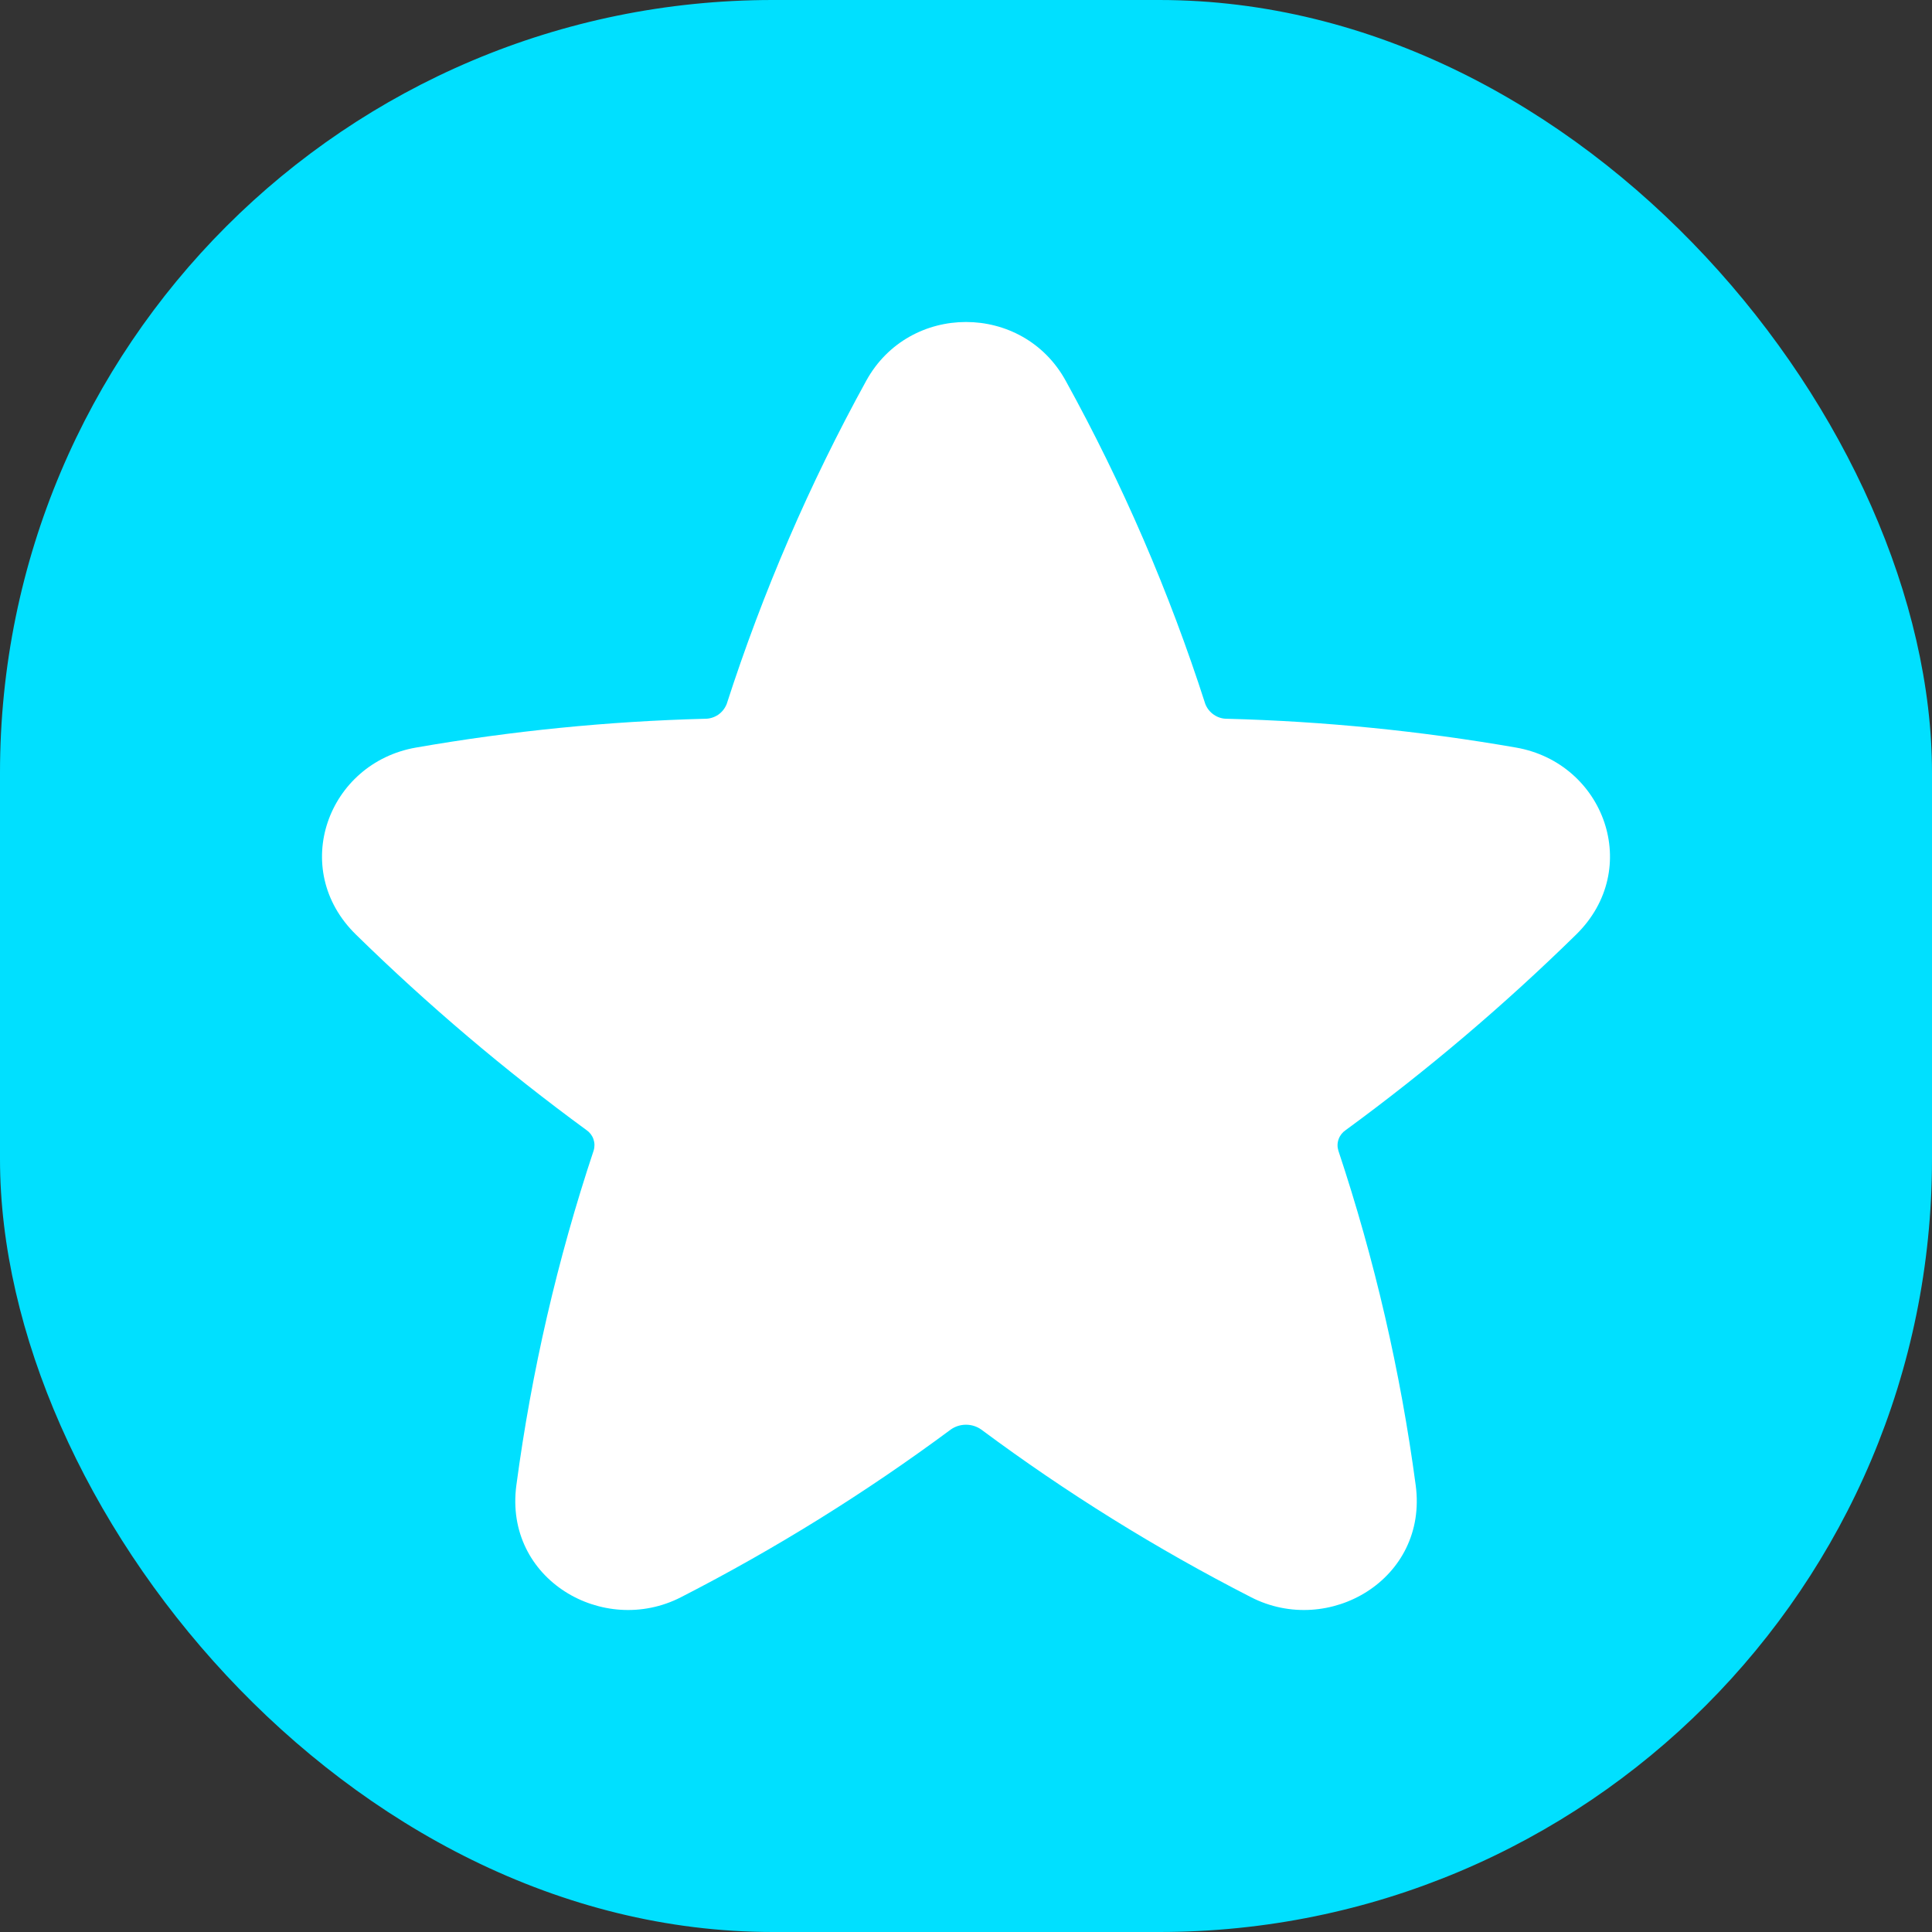 <svg width="30" height="30" viewBox="0 0 30 30" fill="none" xmlns="http://www.w3.org/2000/svg">
<rect x="0" y="0" width="30" height="30" fill="#333333" stroke="none"/>
<rect width="30" height="30" rx="12" fill="#00E0FF"/>
<path d="M16.548 5.912C15.88 4.696 14.12 4.696 13.451 5.912C12.57 7.512 11.845 9.194 11.284 10.932C11.257 11 11.21 11.059 11.15 11.1C11.089 11.14 11.018 11.162 10.945 11.161C9.441 11.2 7.942 11.35 6.46 11.608C5.089 11.847 4.485 13.493 5.527 14.512C6.646 15.608 7.843 16.623 9.107 17.548C9.157 17.582 9.195 17.631 9.215 17.689C9.235 17.746 9.236 17.808 9.218 17.866C8.655 19.557 8.254 21.297 8.018 23.063C7.823 24.524 9.368 25.421 10.575 24.801C12.04 24.05 13.441 23.179 14.763 22.198C14.832 22.149 14.915 22.123 15 22.123C15.085 22.123 15.168 22.149 15.237 22.198C16.558 23.18 17.959 24.051 19.425 24.801C20.632 25.421 22.178 24.524 21.983 23.063C21.747 21.297 21.345 19.558 20.782 17.867C20.764 17.809 20.765 17.747 20.786 17.689C20.806 17.632 20.845 17.583 20.895 17.549C22.159 16.624 23.355 15.609 24.473 14.513C25.515 13.493 24.911 11.847 23.54 11.608C22.058 11.35 20.558 11.2 19.054 11.161C18.981 11.162 18.91 11.14 18.85 11.099C18.789 11.058 18.743 11 18.716 10.932C18.157 9.193 17.43 7.512 16.548 5.912Z" fill="white"/>
</svg>
